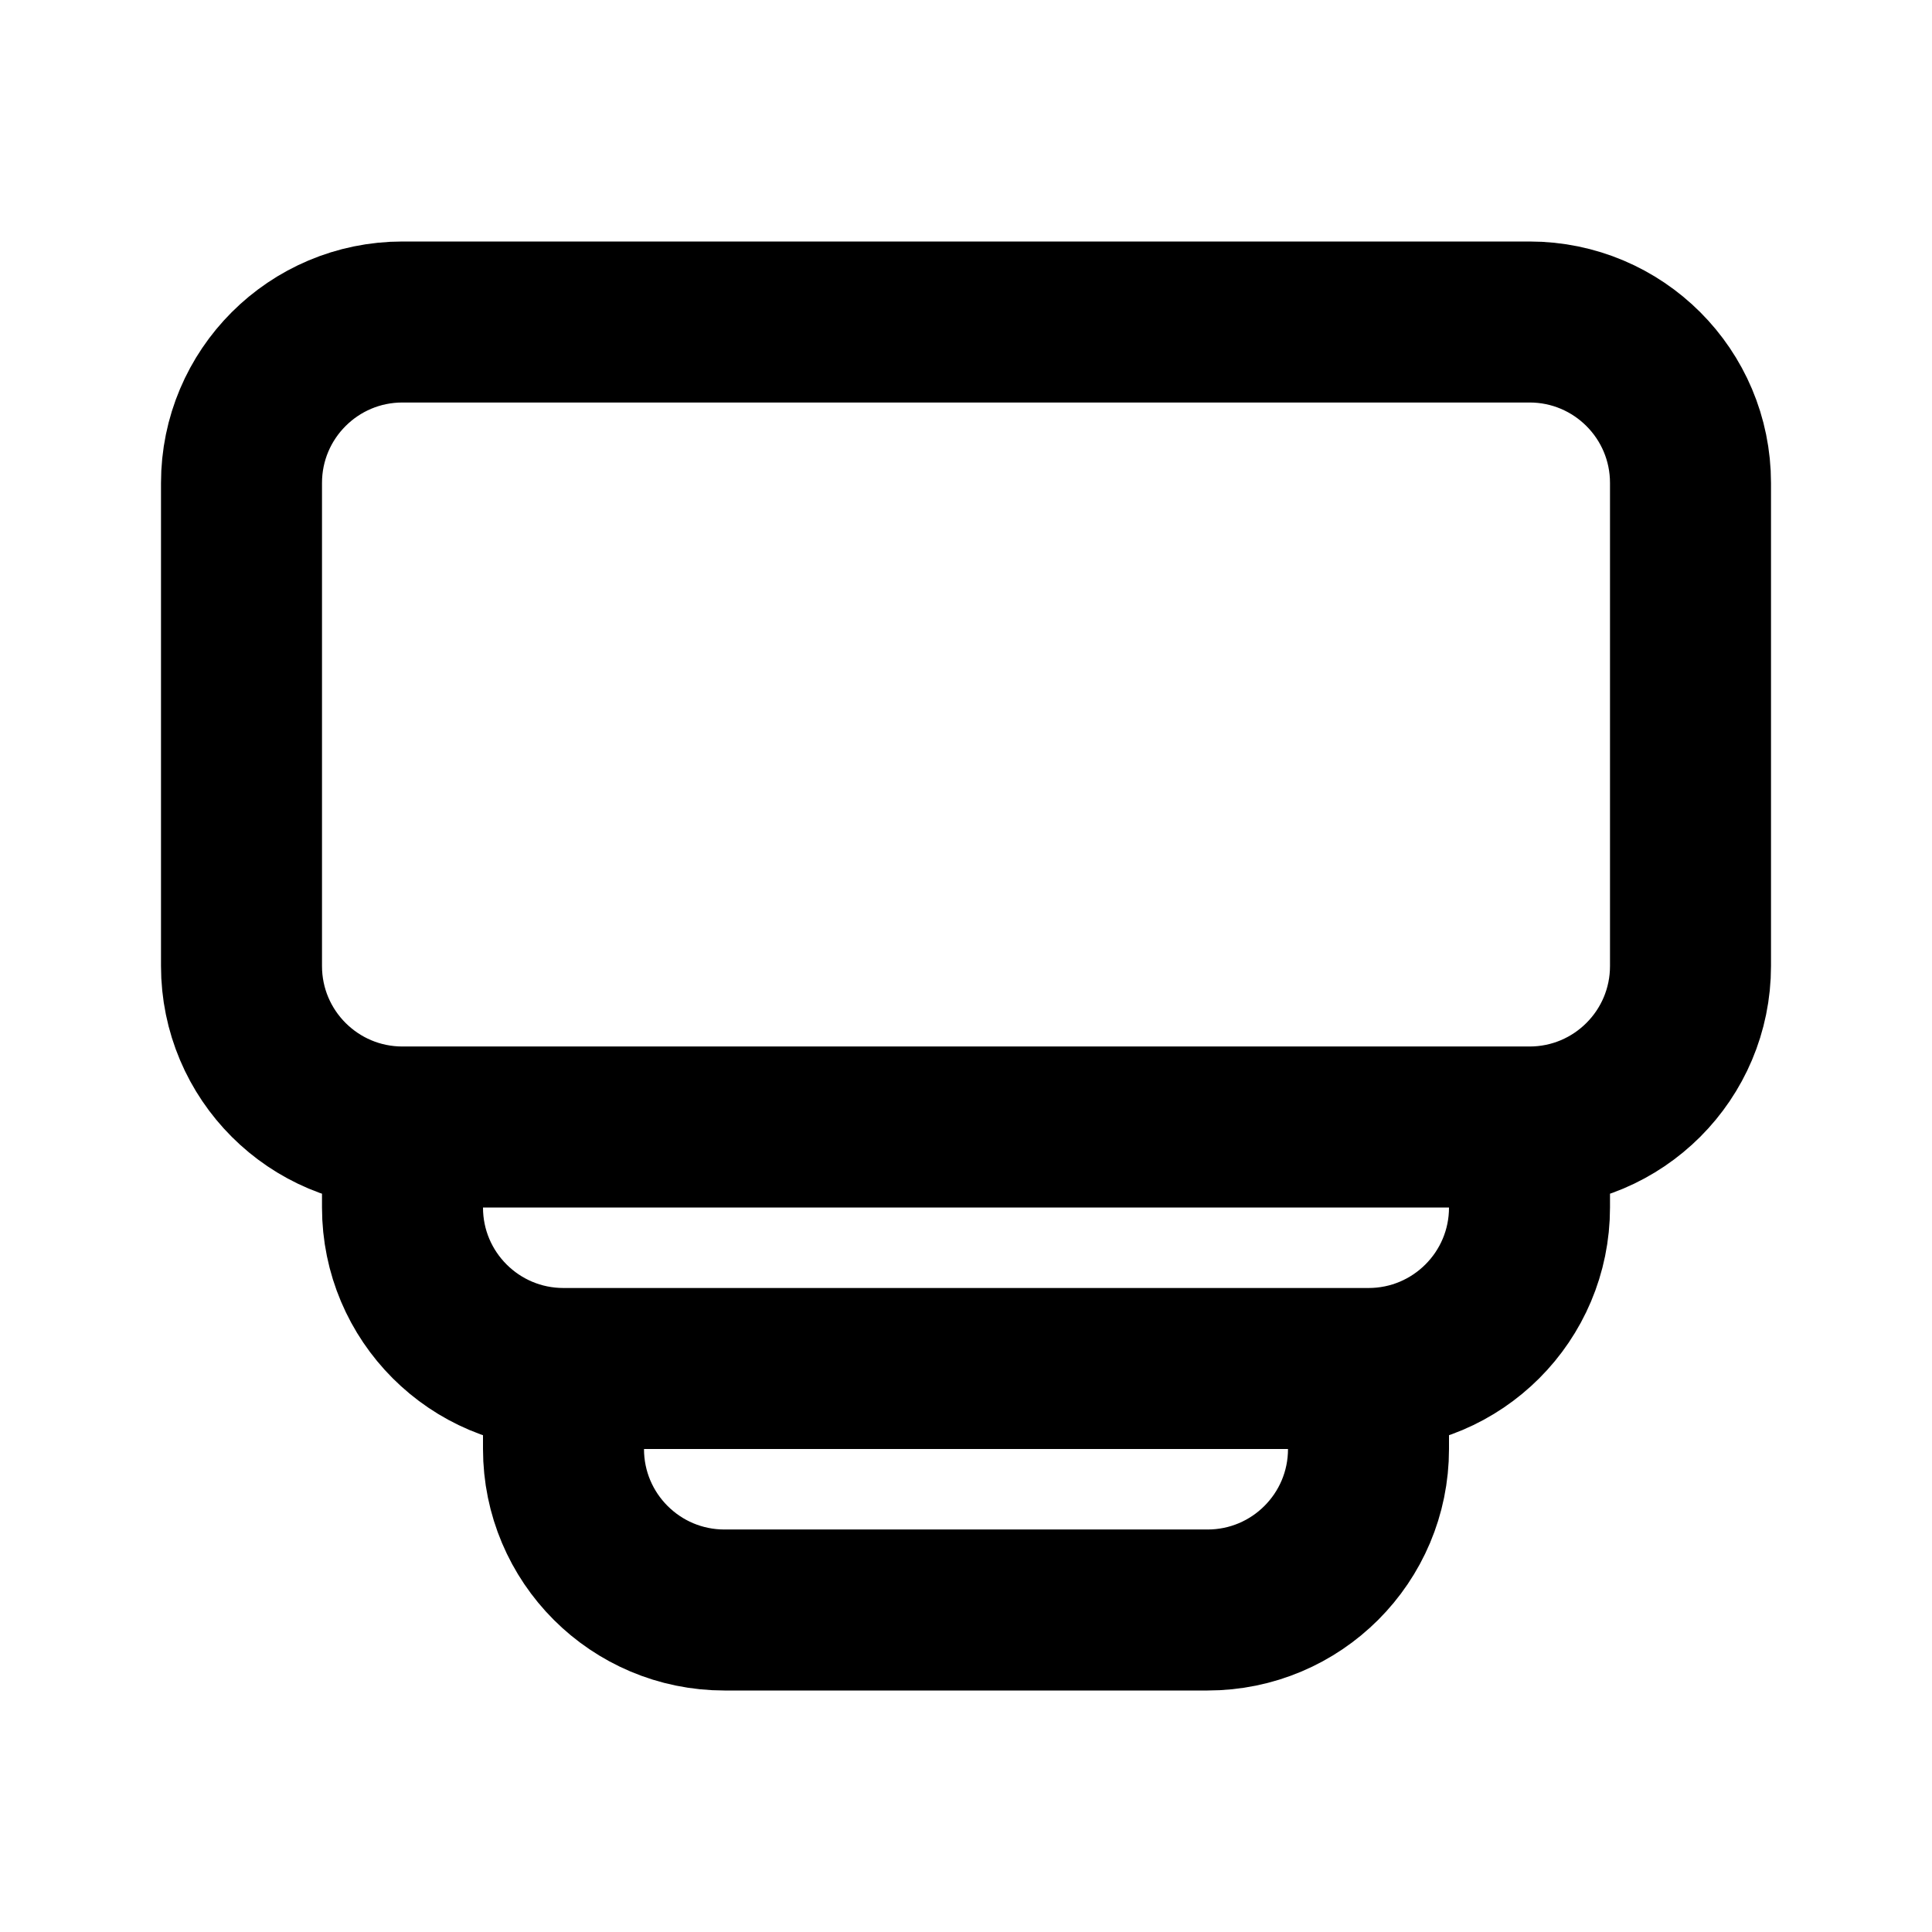 <svg width="24" height="24" viewBox="0 0 24 24" fill="none" xmlns="http://www.w3.org/2000/svg">
<path d="M5 14V14C3.895 14 3 13.105 3 12V6C3 4.895 3.895 4 5 4H19C20.105 4 21 4.895 21 6V12C21 13.105 20.105 14 19 14V14M5 14V15C5 16.105 5.895 17 7 17V17M5 14H19M19 14V15C19 16.105 18.105 17 17 17V17M17 17V18C17 19.105 16.105 20 15 20H9C7.895 20 7 19.105 7 18V17M17 17H7" stroke="currentColor" stroke-width="2" stroke-linecap="round" stroke-linejoin="round"/>
</svg>
